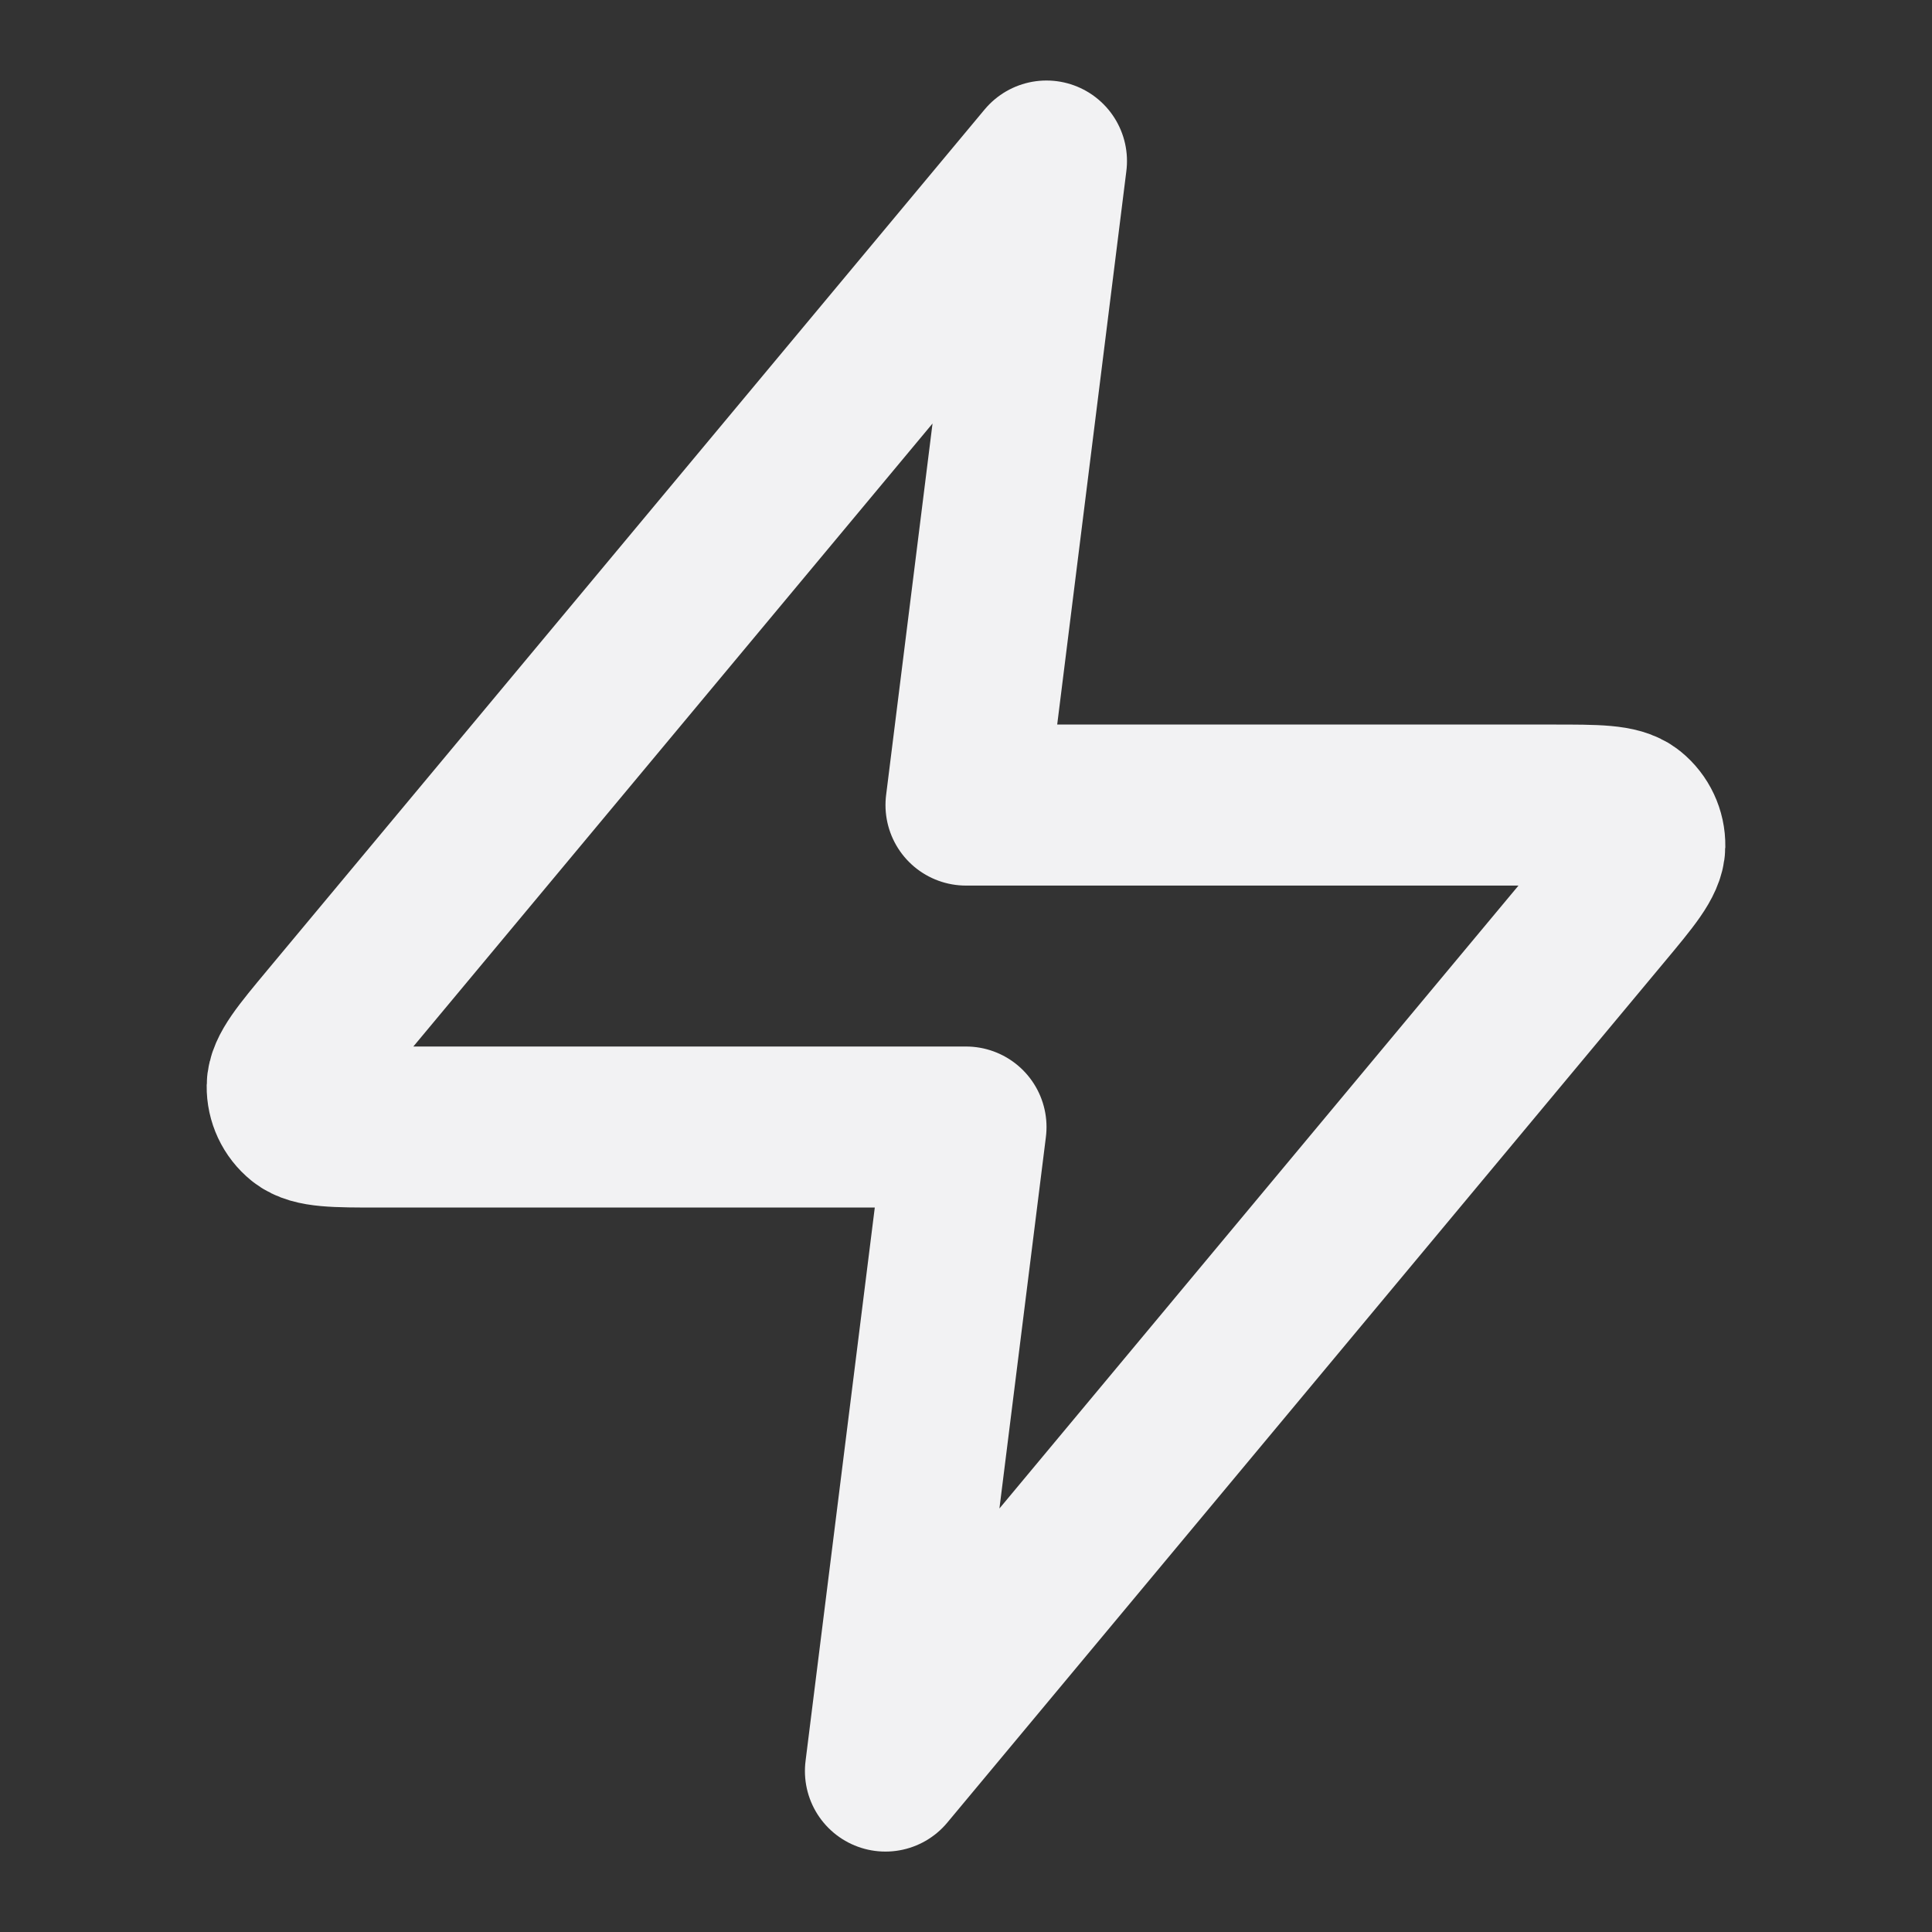<svg width="20" height="20" viewBox="0 0 20 20" fill="none" xmlns="http://www.w3.org/2000/svg">
<rect x="0" y="0" width="20" height="20" fill="#333333" stroke="none"/>
<path d="M10.833 1.667L3.411 10.573C3.12 10.922 2.975 11.097 2.973 11.244C2.971 11.372 3.028 11.494 3.127 11.574C3.242 11.667 3.469 11.667 3.923 11.667H10L9.166 18.334L16.588 9.427C16.879 9.078 17.024 8.904 17.027 8.757C17.029 8.629 16.972 8.507 16.872 8.426C16.757 8.334 16.53 8.334 16.076 8.334H10L10.833 1.667Z" stroke="#F2F2F3" stroke-width="1.667" stroke-linecap="round" stroke-linejoin="round"/>
</svg>
